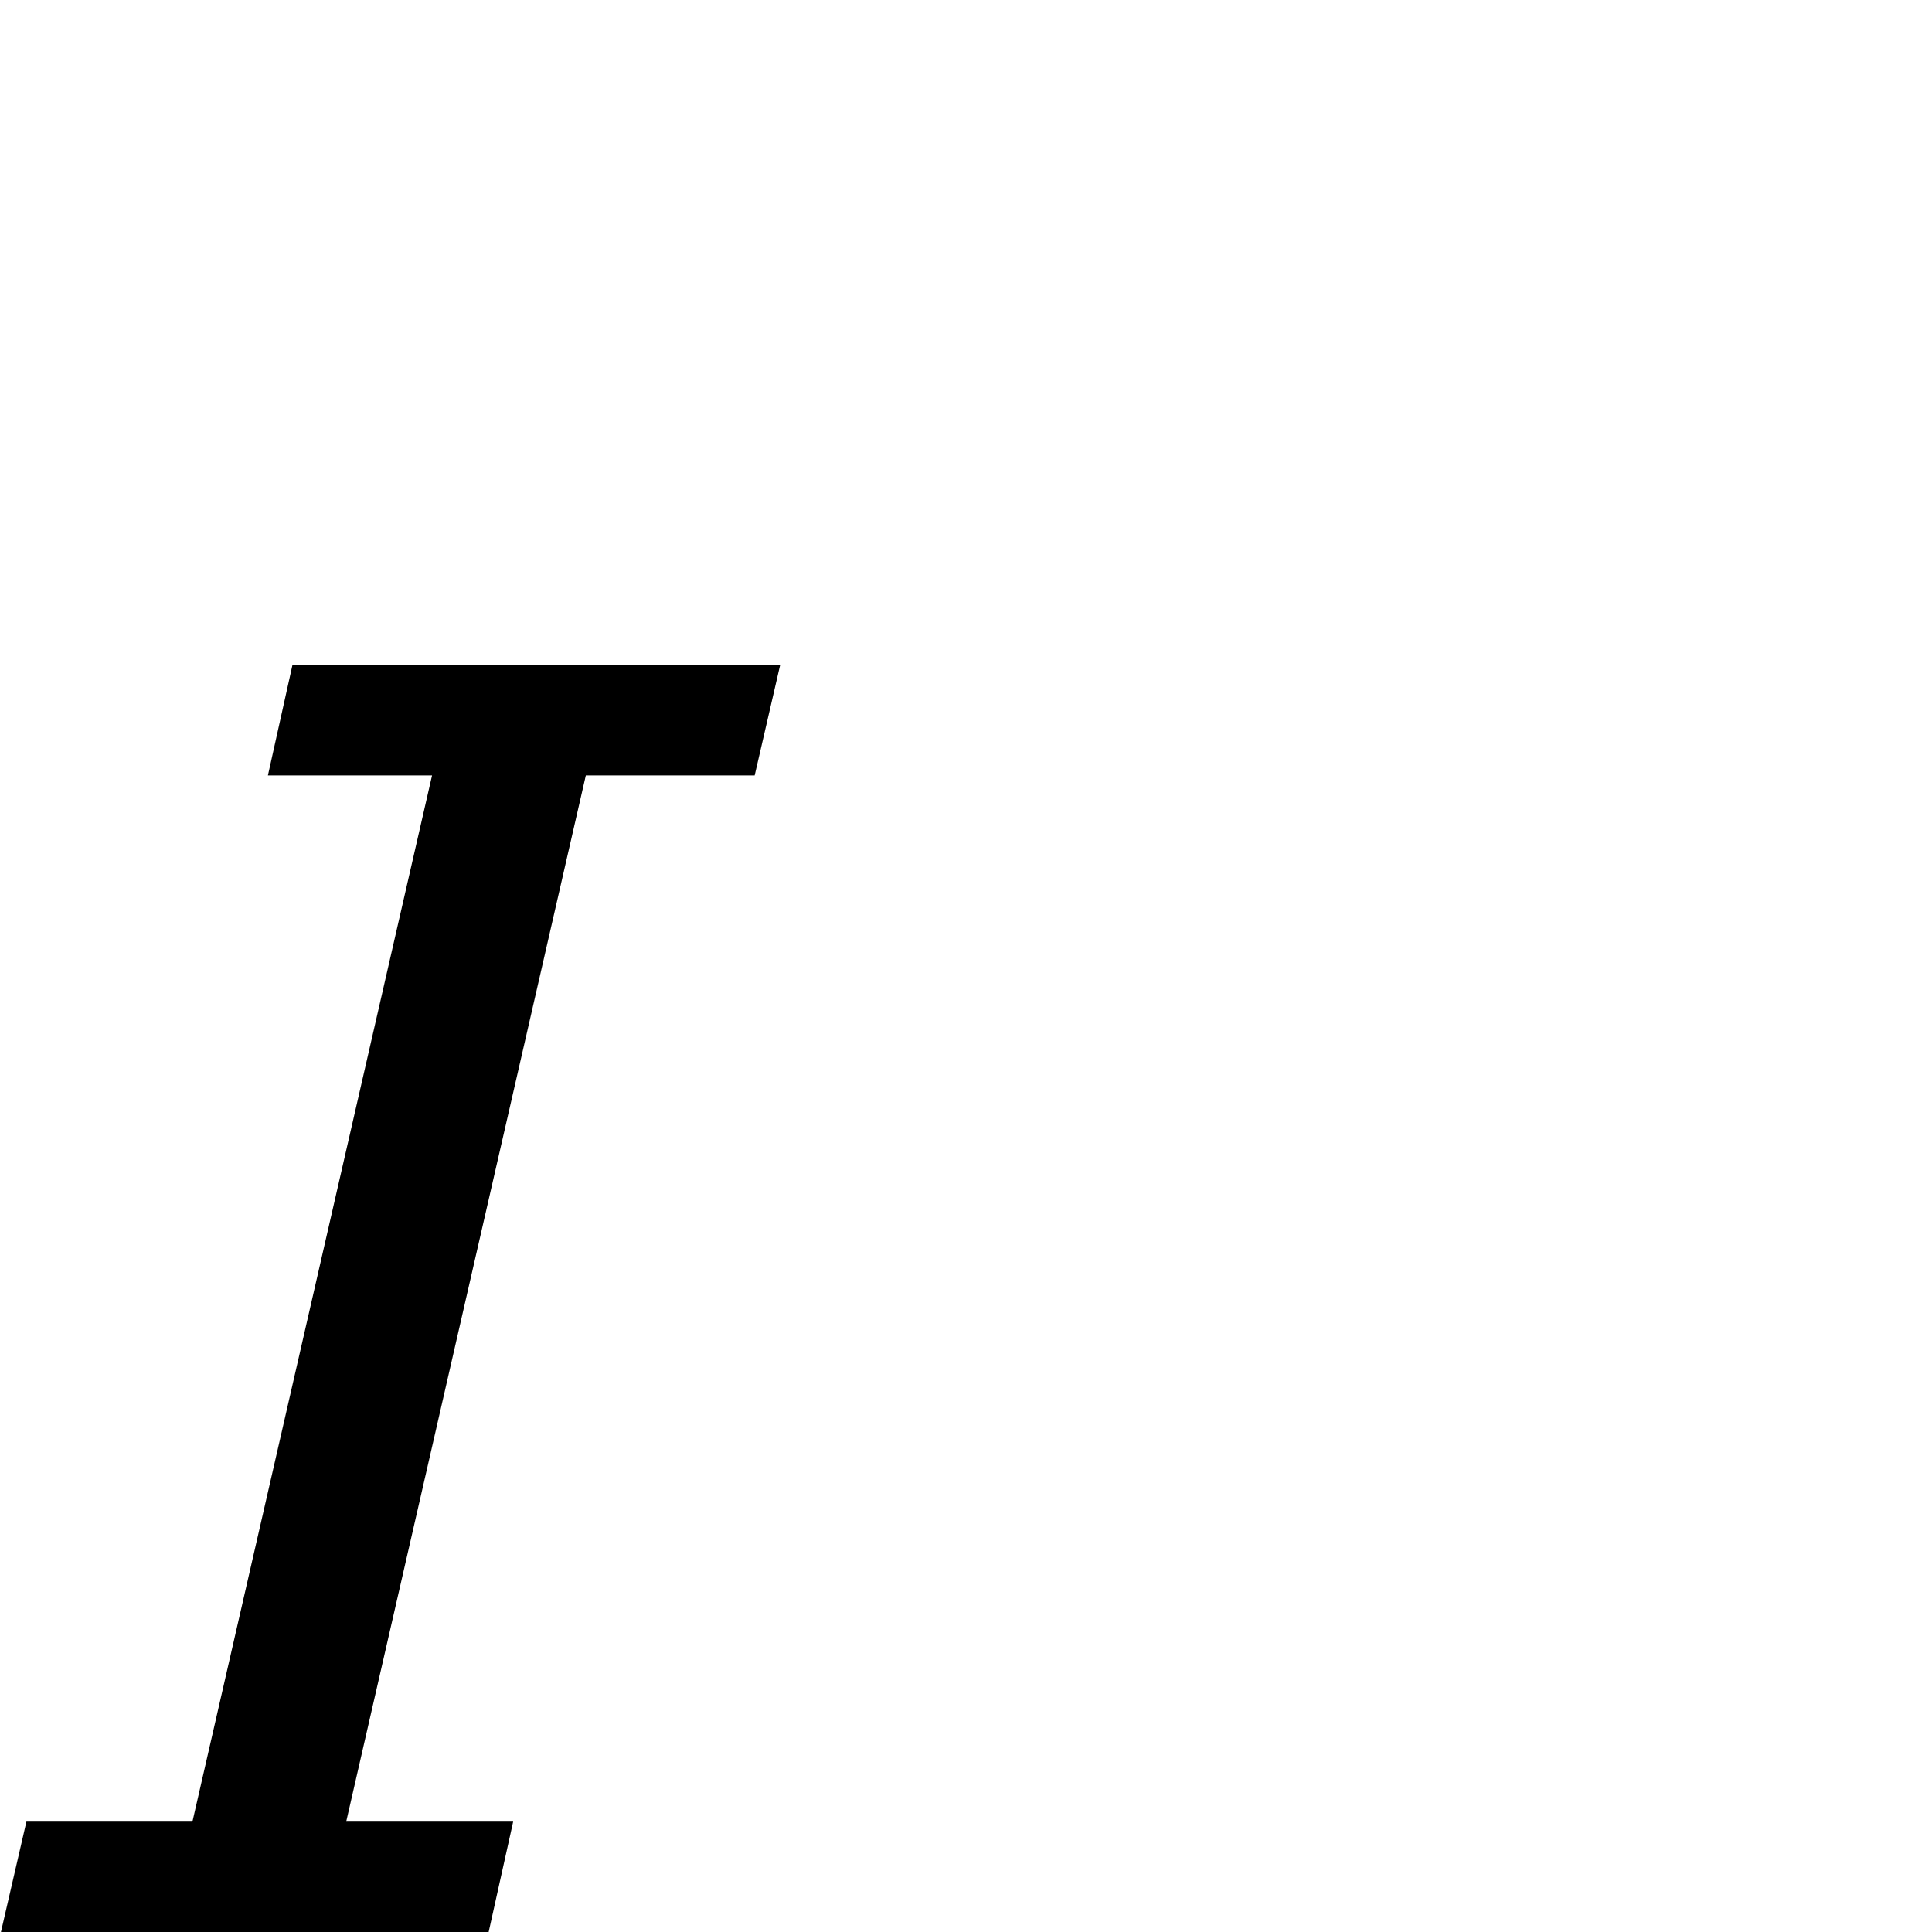 <?xml version="1.0" standalone="no"?>
<!DOCTYPE svg PUBLIC "-//W3C//DTD SVG 1.1//EN" "http://www.w3.org/Graphics/SVG/1.1/DTD/svg11.dtd" >
<svg viewBox="0 -442 2048 2048">
  <g transform="matrix(1 0 0 -1 0 1606)">
   <path fill="currentColor"
d="M827 1343l-27 -117h-179l-254 -1109h177l-26 -117h-517l27 117h176l254 1109h-174l26 117h517z" />
  </g>

</svg>
